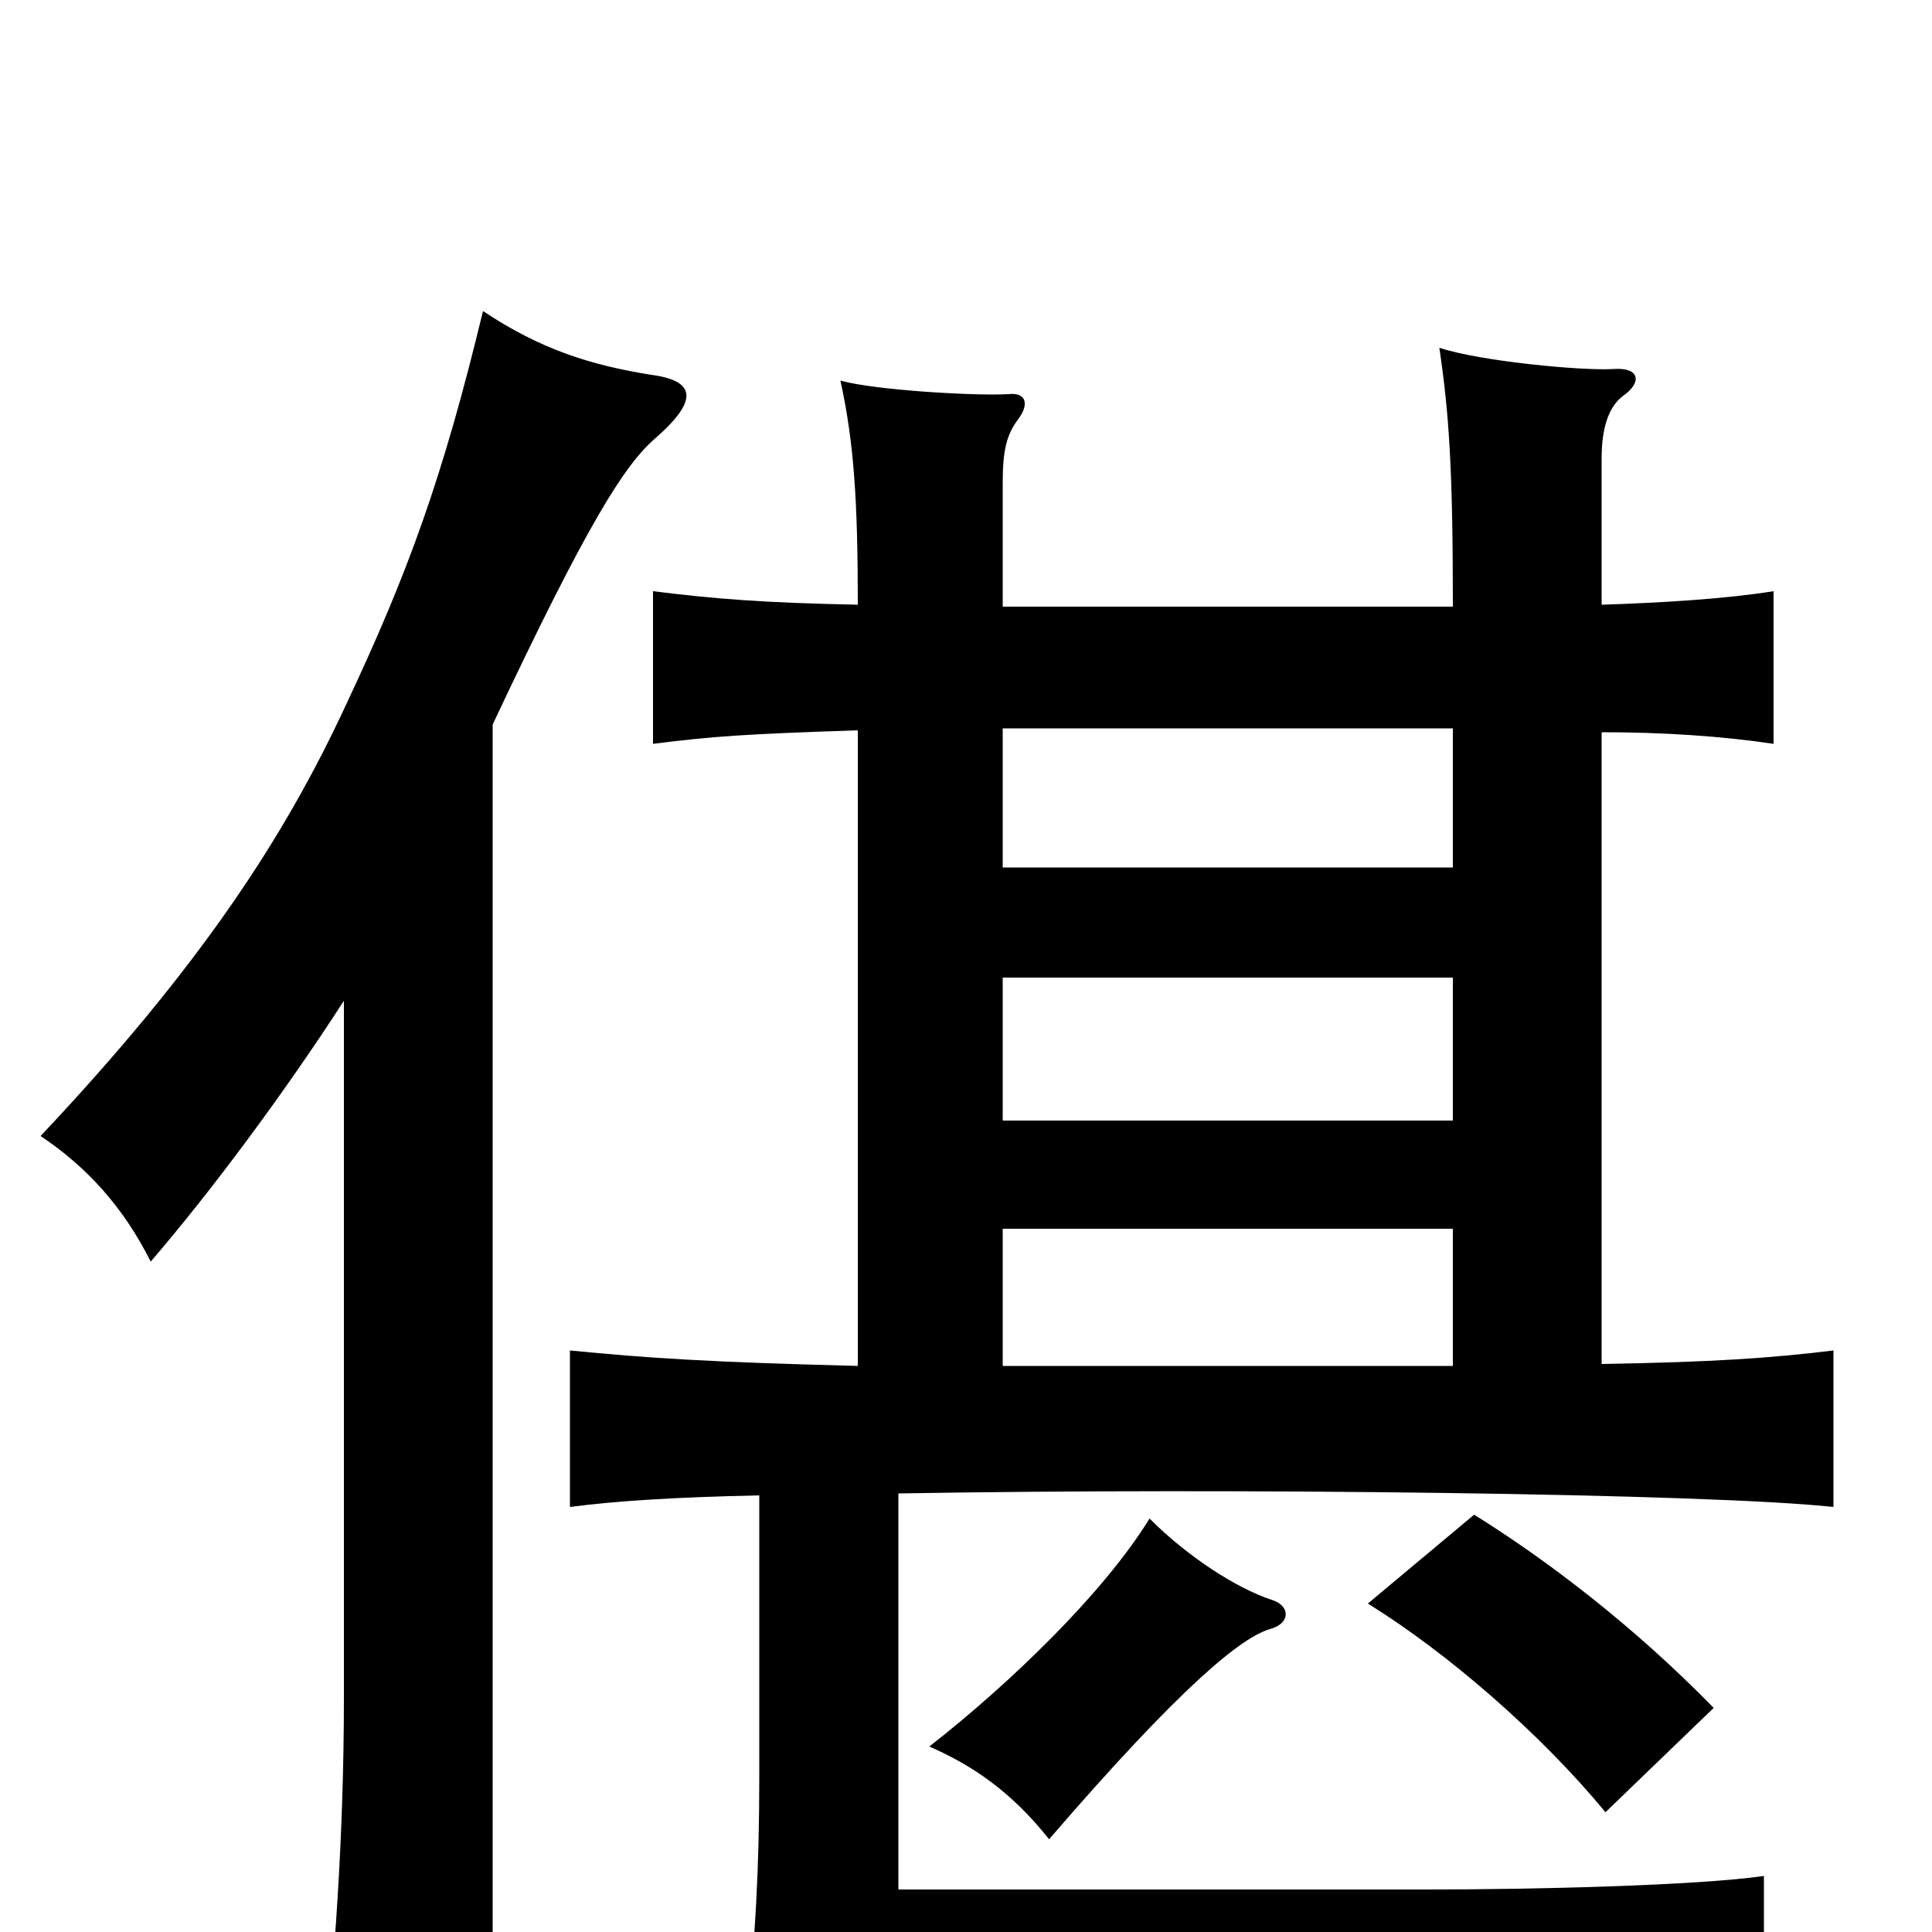 <svg xmlns="http://www.w3.org/2000/svg" viewBox="0 -1000 1000 1000">
	<path fill="#000000" d="M255 -625C304 -729 323 -759 339 -773C362 -793 360 -803 337 -806C306 -811 280 -819 250 -839C229 -752 211 -703 179 -635C147 -566 103 -499 21 -412C45 -396 64 -375 78 -347C109 -383 147 -434 178 -482V-121C178 -49 173 17 167 74H255ZM658 -157C668 -160 668 -169 658 -172C640 -178 615 -194 595 -214C571 -175 522 -128 481 -96C504 -86 524 -72 543 -48C612 -128 643 -153 658 -157ZM887 -116C845 -159 800 -193 763 -216L708 -170C750 -144 798 -102 831 -62ZM444 -687C395 -688 370 -690 338 -694V-615C370 -619 385 -620 444 -622V-293C366 -295 336 -297 295 -301V-220C318 -223 347 -225 393 -226V-80C393 -33 391 3 386 53C436 49 507 47 648 47C812 47 876 50 913 54V-29C878 -24 794 -22 739 -22H465V-227C638 -230 884 -227 949 -220V-301C916 -297 887 -295 829 -294V-621C861 -621 891 -619 918 -615V-694C893 -690 860 -688 829 -687V-763C829 -777 832 -789 840 -795C850 -802 849 -810 835 -809C819 -808 766 -813 745 -820C750 -786 752 -758 752 -686H519V-750C519 -767 521 -775 527 -783C533 -791 531 -797 522 -796C505 -795 453 -798 435 -803C442 -771 444 -741 444 -687ZM519 -364H752V-293H519ZM519 -551V-623H752V-551ZM752 -494V-420H519V-494Z"/>
</svg>